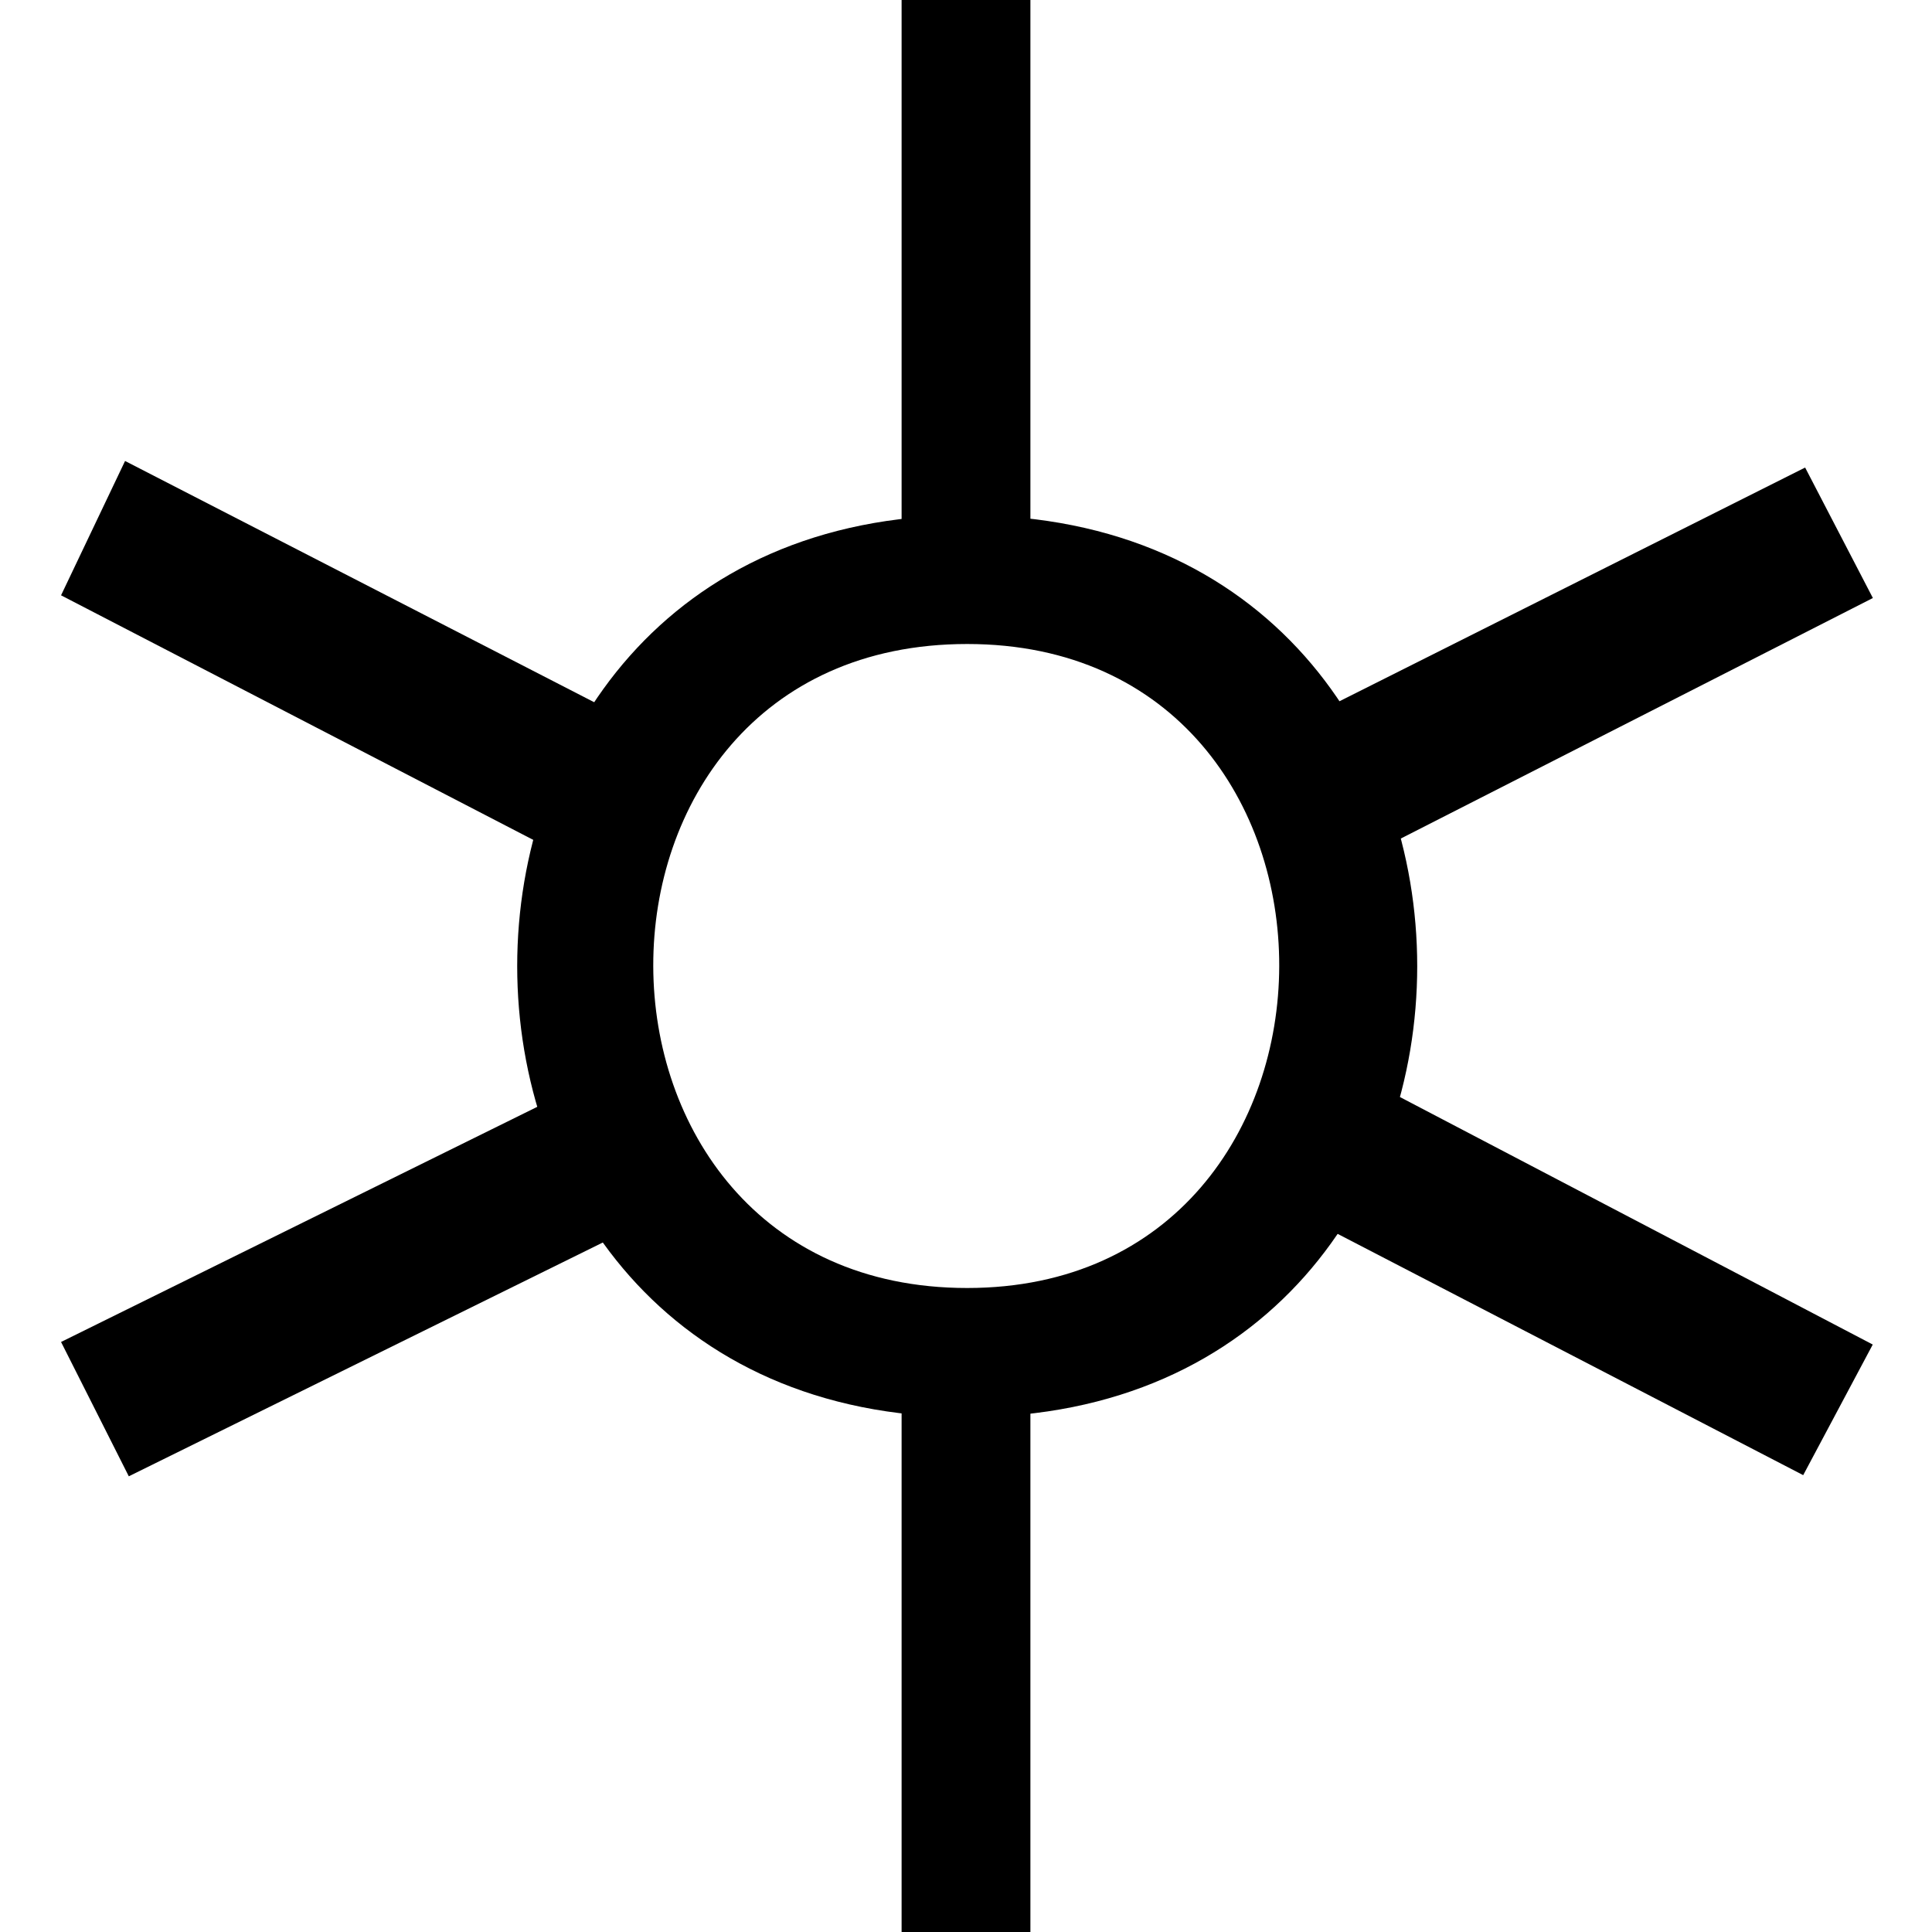 <?xml version="1.0" encoding="UTF-8" standalone="no"?>
<!-- Created with Inkscape (http://www.inkscape.org/) -->

<svg
   xmlns:dc="http://purl.org/dc/elements/1.1/"
   xmlns:cc="http://creativecommons.org/ns#"
   xmlns:rdf="http://www.w3.org/1999/02/22-rdf-syntax-ns#"
   xmlns:svg="http://www.w3.org/2000/svg"
   xmlns="http://www.w3.org/2000/svg"
   xmlns:sodipodi="http://sodipodi.sourceforge.net/DTD/sodipodi-0.dtd"
   xmlns:inkscape="http://www.inkscape.org/namespaces/inkscape"
   version="1.1"
   id="svg3836"
   width="15"
   height="15"
   viewBox="0 0 15 15"
   sodipodi:docname="watermill.svg"
   inkscape:version="0.92.4 (unknown)">
  <defs
     id="defs3840">
    <inkscape:path-effect
       effect="bspline"
       id="path-effect5456"
       is_visible="true"
       weight="33.333"
       steps="2"
       helper_size="0"
       apply_no_weight="true"
       apply_with_weight="true"
       only_selected="false" />
  </defs>
  <sodipodi:namedview
     pagecolor="#ffffff"
     bordercolor="#666666"
     borderopacity="1"
     objecttolerance="10"
     gridtolerance="10"
     guidetolerance="10"
     inkscape:pageopacity="0"
     inkscape:pageshadow="2"
     inkscape:window-width="1864"
     inkscape:window-height="1051"
     id="namedview3838"
     showgrid="true"
     inkscape:zoom="48.028868"
     inkscape:cx="6.0904165"
     inkscape:cy="7.4378083"
     inkscape:window-x="56"
     inkscape:window-y="0"
     inkscape:window-maximized="1"
     inkscape:current-layer="svg3836"
     showguides="false">
    <inkscape:grid
       type="xygrid"
       id="grid6477" />
  </sodipodi:namedview>
  <path
     inkscape:connector-curvature="0"
     d="m 7.509,4 c 4.659,-10e-8 4.659,7.003 0,7.003 -4.658,-0.001 -4.658,-7.004 0,-7.003 z m 0,1 c -3.26,0 -3.239,5 0,5 3.22,0 3.241,-5 0,-5 z"
     id="path5641"
     style="fill:#000000;fill-opacity:1;stroke-width:0.466"
     sodipodi:nodetypes="cccccc" />
  <path
     style="fill:#000000;fill-opacity:1;stroke:none;stroke-width:1px;stroke-linecap:butt;stroke-linejoin:miter;stroke-opacity:1"
     d="M 7,4.462 V 0 h 1 v 4.441 z"
     id="path6285"
     inkscape:connector-curvature="0"
     sodipodi:nodetypes="ccccc" />
  <path
     style="fill:#000000;fill-opacity:1;stroke:none;stroke-width:1px;stroke-linecap:butt;stroke-linejoin:miter;stroke-opacity:1"
     d="M 7,15.021 V 10.559 H 8 V 15 Z"
     id="path6285-3"
     inkscape:connector-curvature="0"
     sodipodi:nodetypes="ccccc" />
  <path
     style="fill:#000000;fill-opacity:1;stroke:none;stroke-width:1.144px;stroke-linecap:butt;stroke-linejoin:miter;stroke-opacity:1"
     d="M 0.971,3.579 5,5.651 4.571,6.744 0.474,4.622 Z"
     id="path6285-1"
     inkscape:connector-curvature="0"
     sodipodi:nodetypes="ccccc"
     inkscape:transform-center-x="-0.31310484"
     inkscape:transform-center-y="-1.0175484" />
  <path
     style="fill:#000000;fill-opacity:1;stroke:none;stroke-width:1.144px;stroke-linecap:butt;stroke-linejoin:miter;stroke-opacity:1"
     d="M 1,11.462 5,9.489 4.571,8.396 0.474,10.419 Z"
     id="path6285-1-2"
     inkscape:connector-curvature="0"
     sodipodi:nodetypes="ccccc"
     inkscape:transform-center-x="-0.31310484"
     inkscape:transform-center-y="1.0175484" />
  <path
     style="fill:#000000;fill-opacity:1;stroke:none;stroke-width:1.144px;stroke-linecap:butt;stroke-linejoin:miter;stroke-opacity:1"
     d="M 14.015,3.63 10,5.645 10.429,6.738 14.541,4.643 Z"
     id="path6285-1-7"
     inkscape:connector-curvature="0"
     sodipodi:nodetypes="ccccc"
     inkscape:transform-center-x="0.31310484"
     inkscape:transform-center-y="-1.0175484" />
  <path
     style="fill:#000000;fill-opacity:1;stroke:none;stroke-width:1.144px;stroke-linecap:butt;stroke-linejoin:miter;stroke-opacity:1"
     d="m 14,11.453 -4,-2.073 0.429,-1.093 4.111,2.152 z"
     id="path6285-1-2-0"
     inkscape:connector-curvature="0"
     sodipodi:nodetypes="ccccc"
     inkscape:transform-center-x="0.31310484"
     inkscape:transform-center-y="1.0175484" />
</svg>
